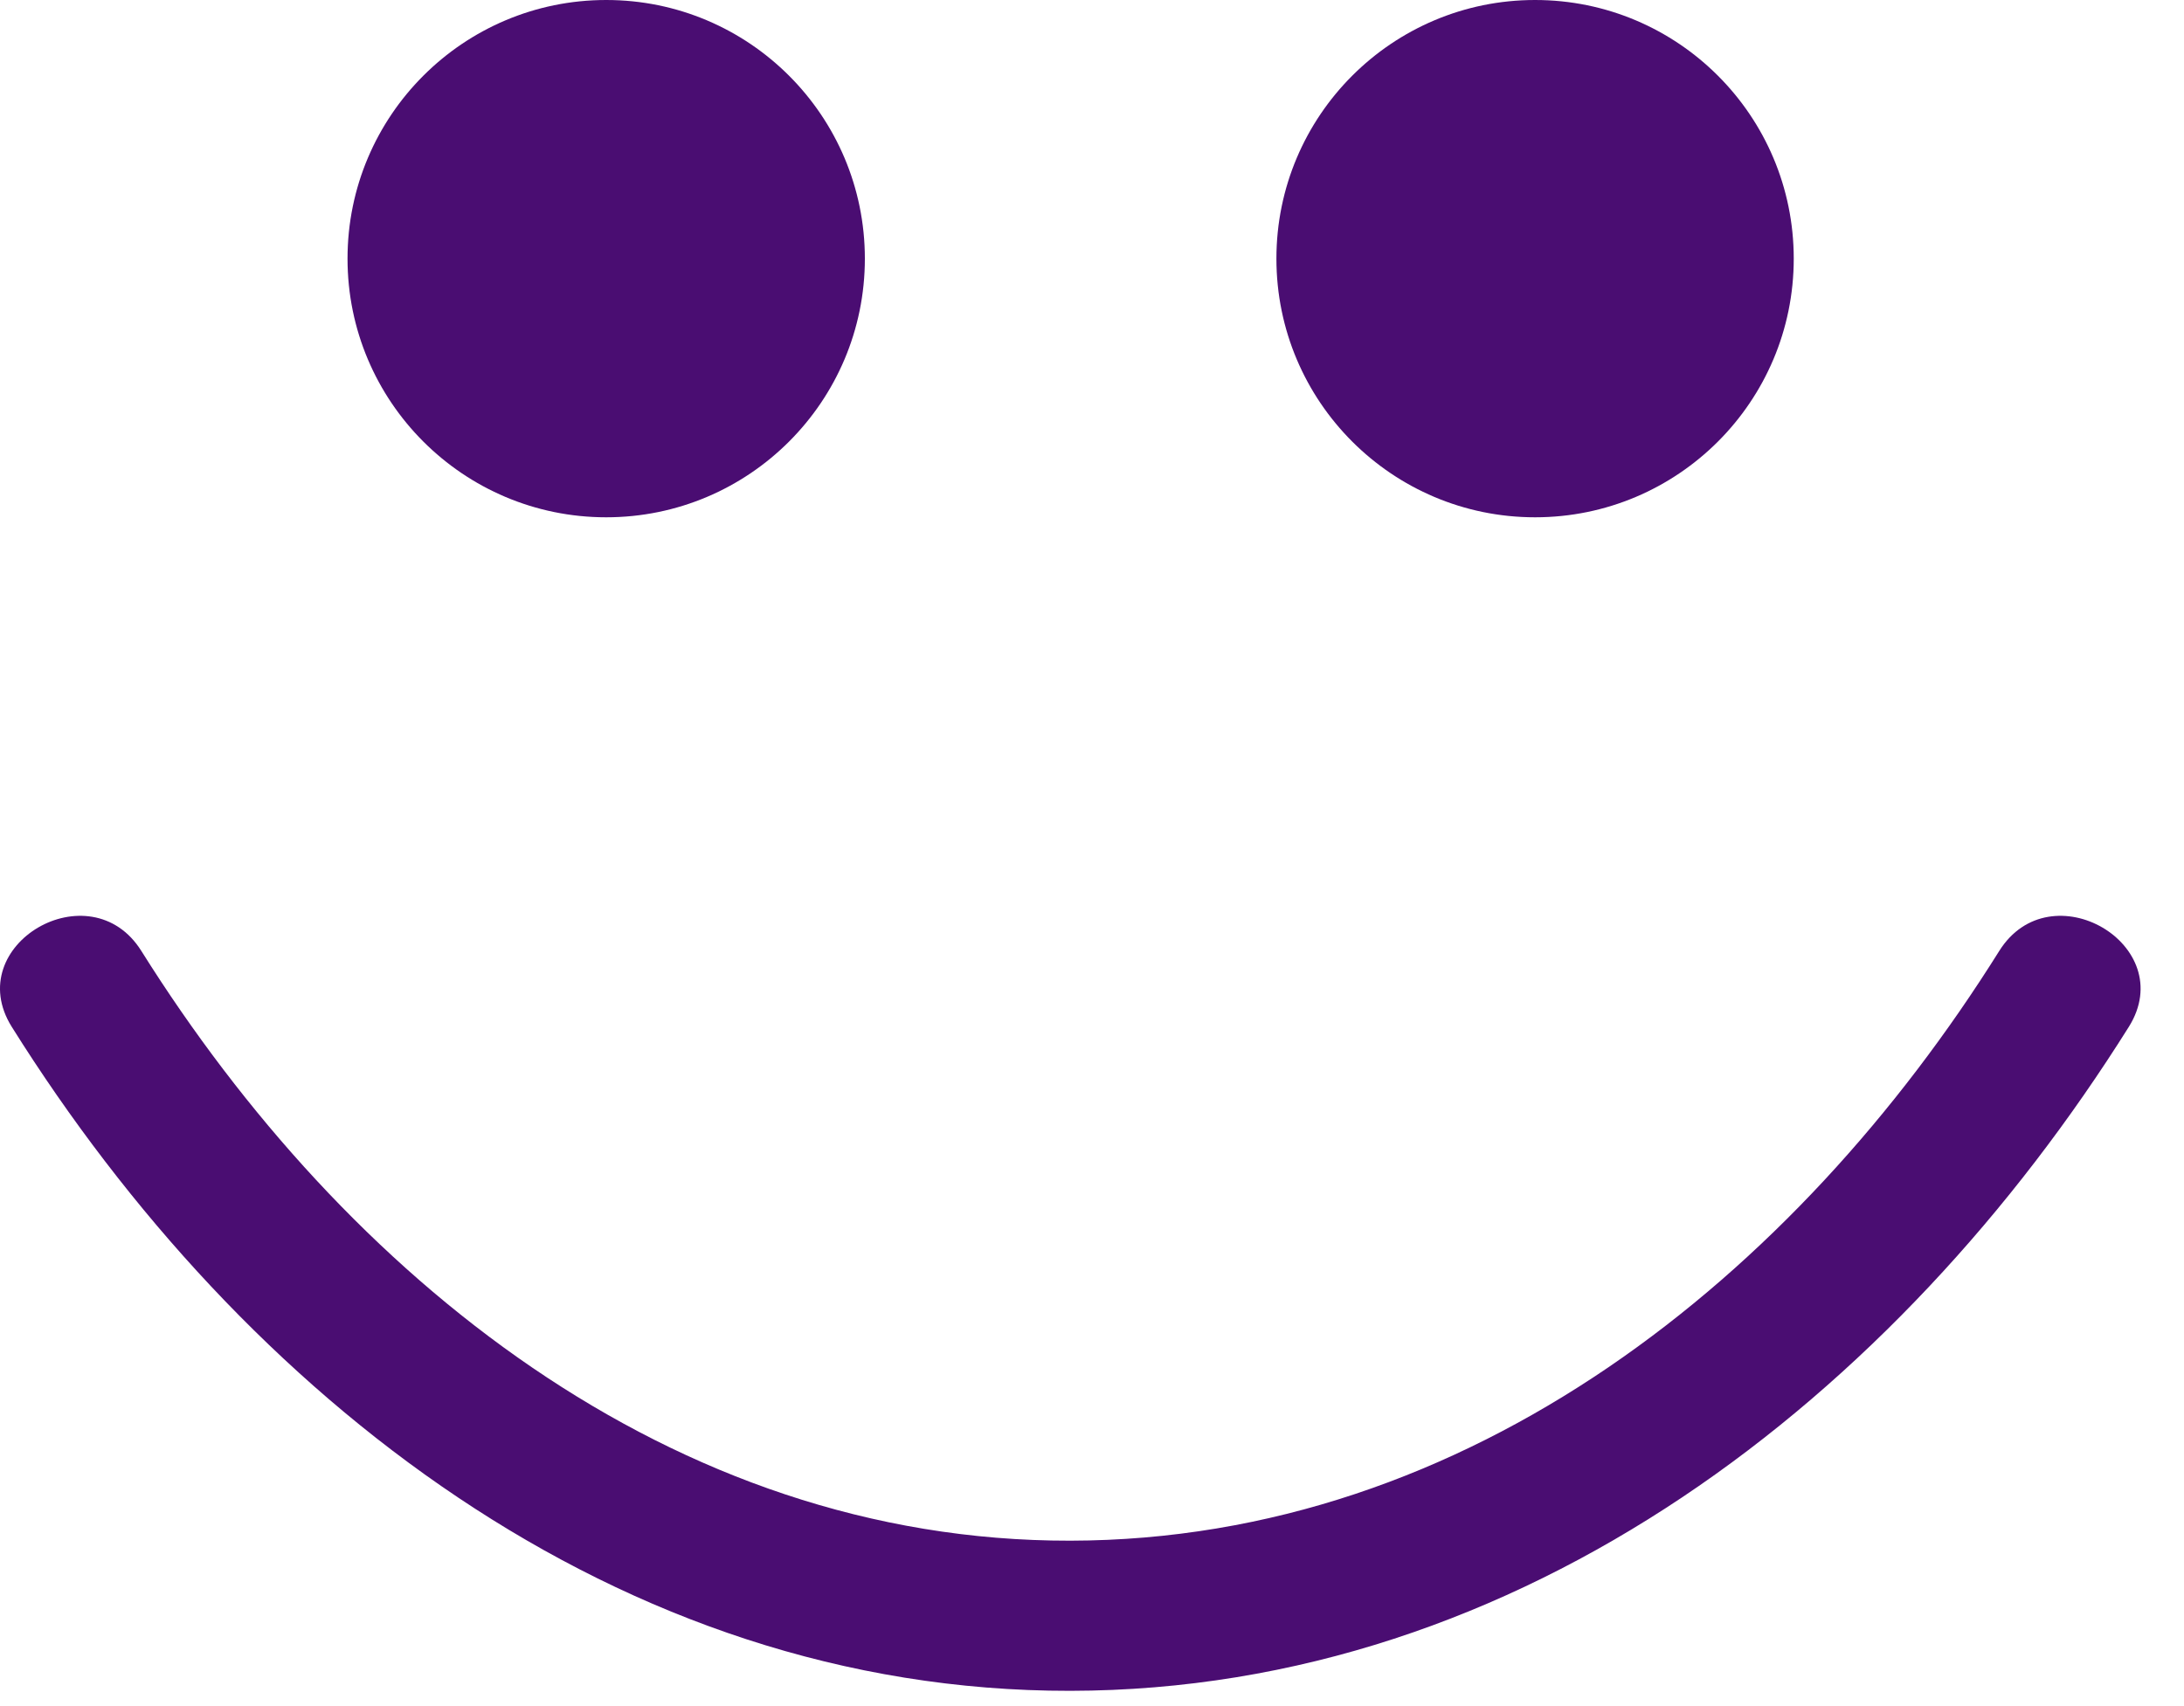 <svg width="32" height="25" viewBox="0 0 32 25" fill="none" xmlns="http://www.w3.org/2000/svg">
<path d="M8.882 7.58C10.975 7.58 12.672 5.883 12.672 3.79C12.672 1.697 10.975 0 8.882 0C6.789 0 5.092 1.697 5.092 3.79C5.092 5.883 6.789 7.58 8.882 7.58Z" fill="#4A0D72"/>
<path d="M22.492 7.58C24.585 7.58 26.282 5.883 26.282 3.79C26.282 1.697 24.585 0 22.492 0C20.399 0 18.702 1.697 18.702 3.79C18.702 5.883 20.399 7.58 22.492 7.58Z" fill="#4A0D72"/>
<path d="M0.172 15.046C3.562 20.456 9.052 24.786 15.682 24.776C22.312 24.766 27.792 20.466 31.192 15.046C31.942 13.846 30.042 12.736 29.292 13.936C26.312 18.696 21.532 22.566 15.682 22.576C9.832 22.586 5.052 18.686 2.072 13.936C1.322 12.736 -0.578 13.846 0.172 15.046V15.046Z" fill="#4A0D72"/>
</svg>
